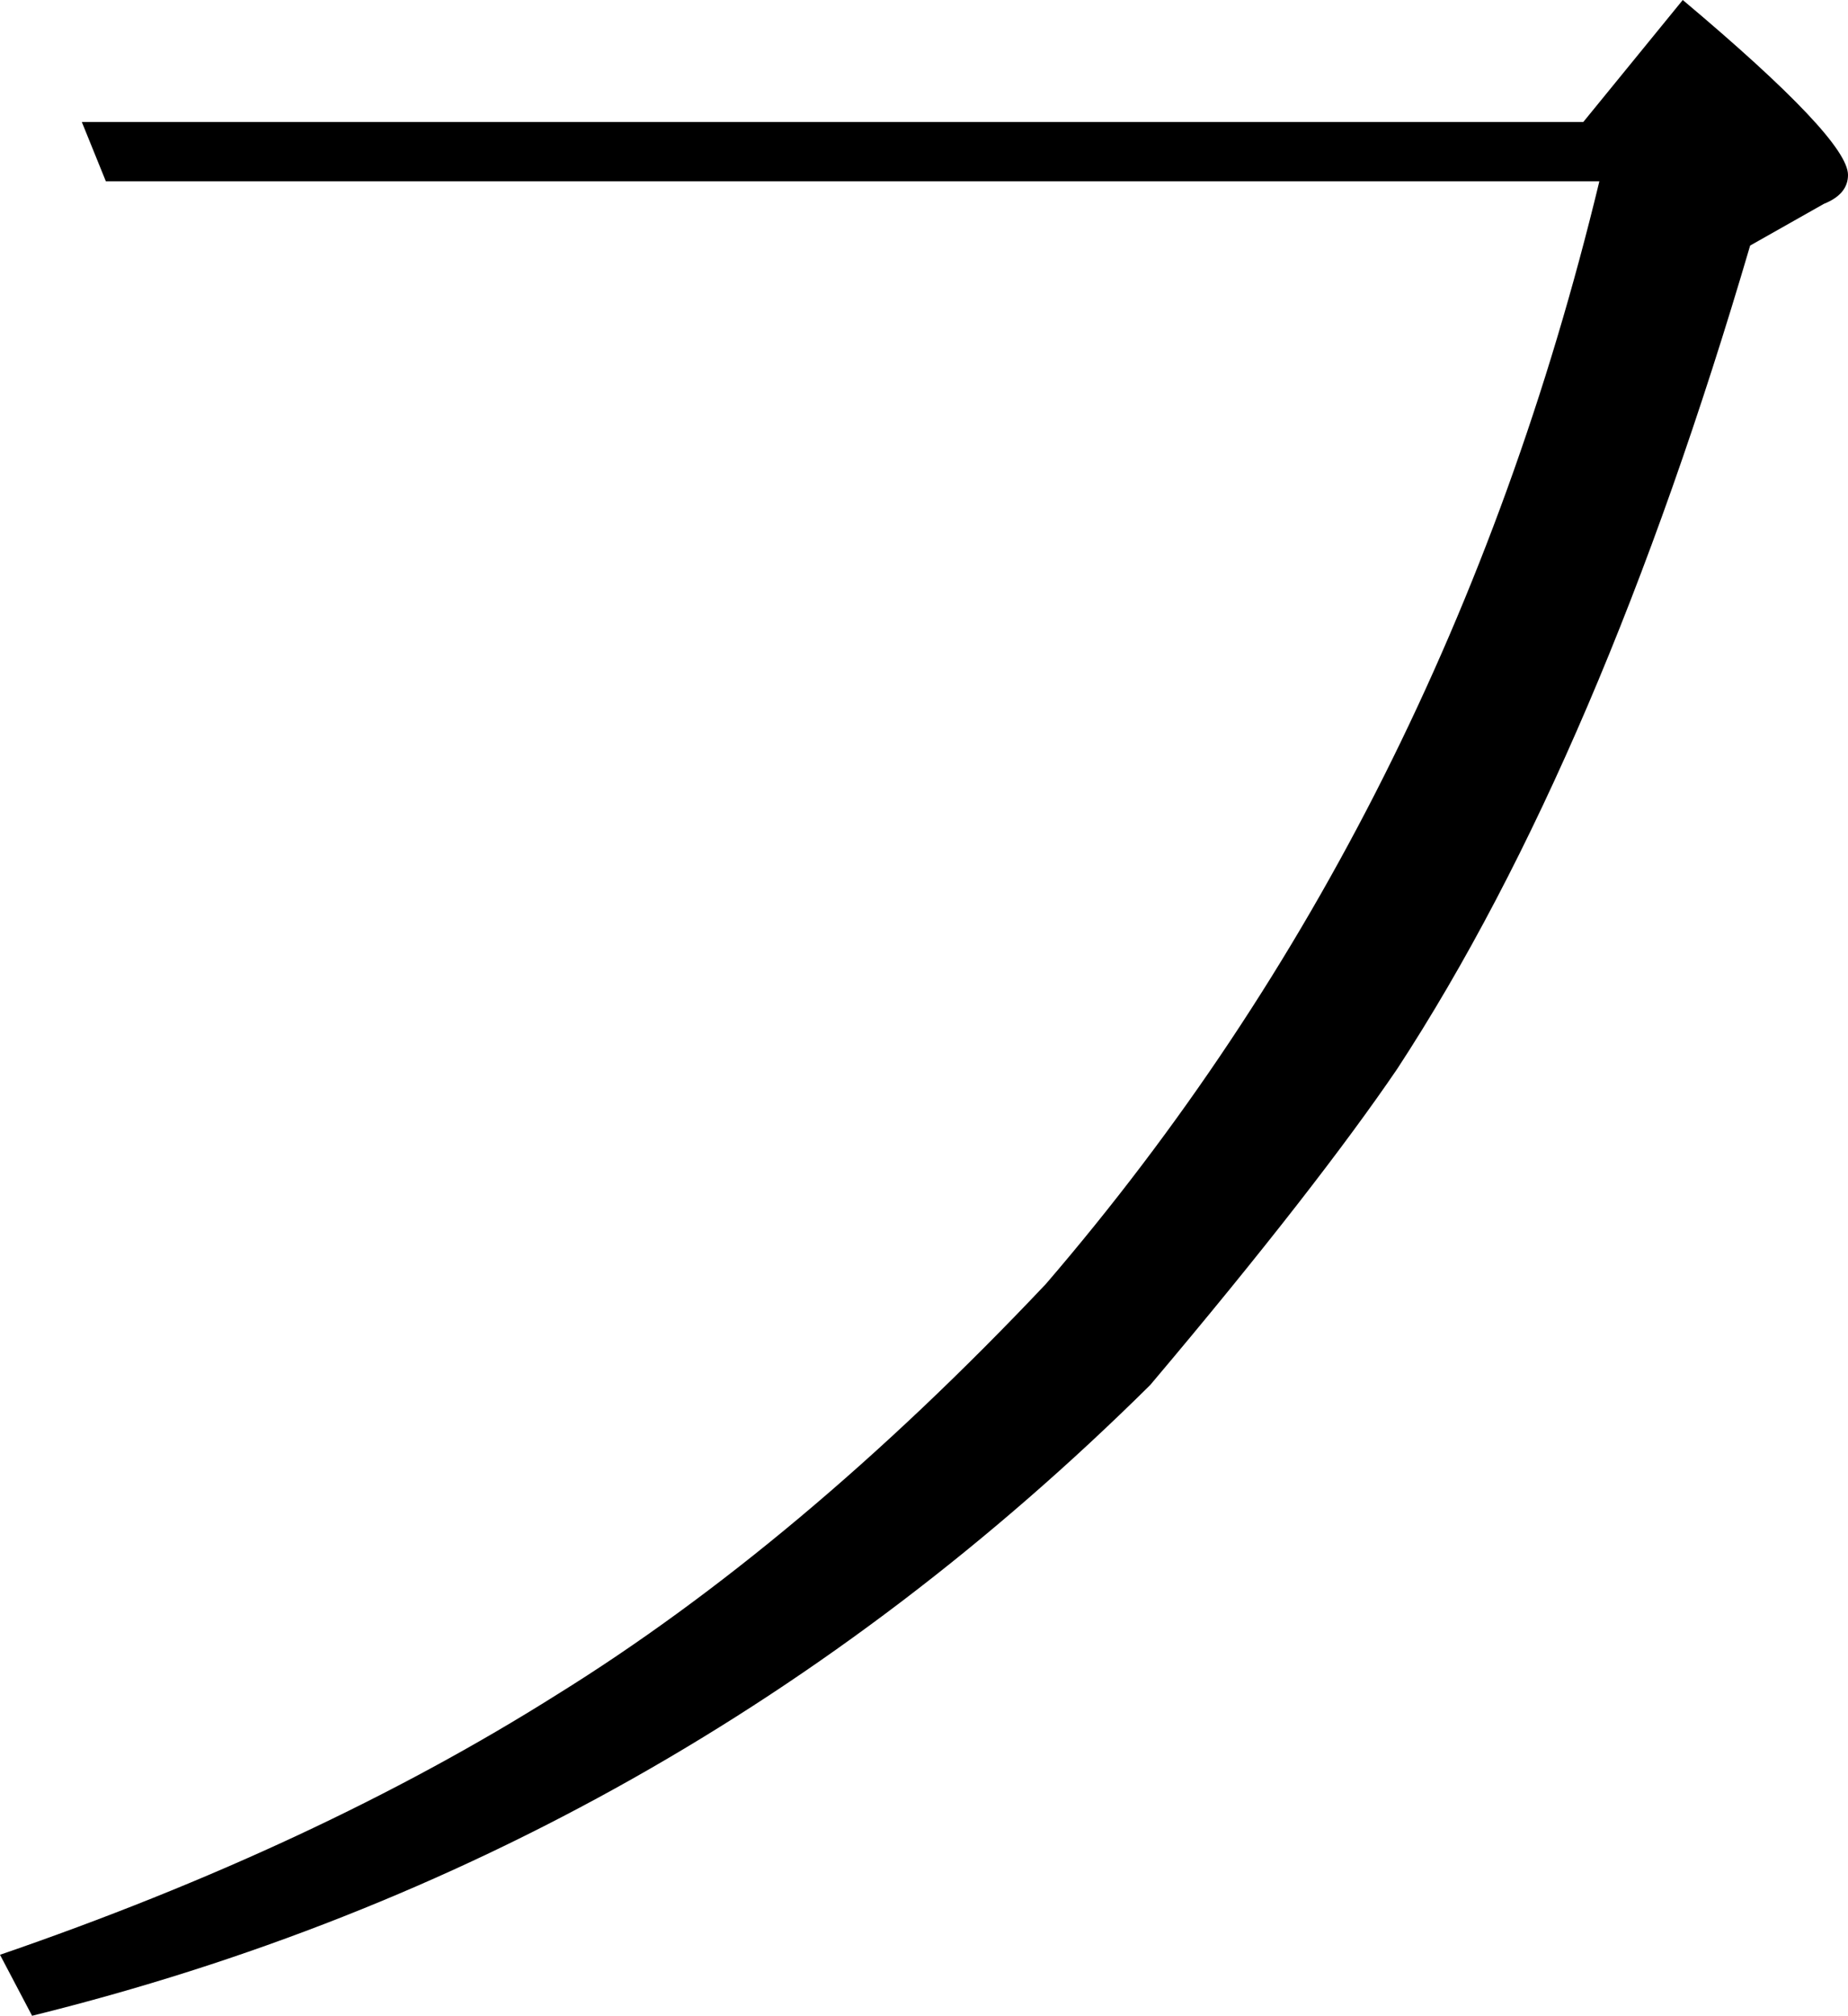 <svg viewBox="0.0,0.0 115.2,125.6" xmlns="http://www.w3.org/2000/svg">
  <path d="
    M 99.7,11.3
    H 6.6
    l -1.5,-3.7
    h 93.6
    l 6.2,-7.6
    c 6.9,5.8,10.3,9.4,10.3,10.9
    c 0.0,0.8,-0.5,1.4,-1.5,1.8
    l -4.6,2.6
    c -6.2,21.1,-13.5,38.3,-22.0,51.3
    c -3.2,4.7,-8.3,11.3,-15.4,19.7
    c -19.8,19.6,-43.0,32.7,-69.7,39.3
    l -2.0,-3.8
    c 13.1,-4.5,24.7,-9.9,34.7,-16.2
    c 10.0,-6.2,20.2,-14.7,30.5,-25.6
    C 81.8,60.7,93.3,37.8,99.7,11.3
    Z"
  />
</svg>